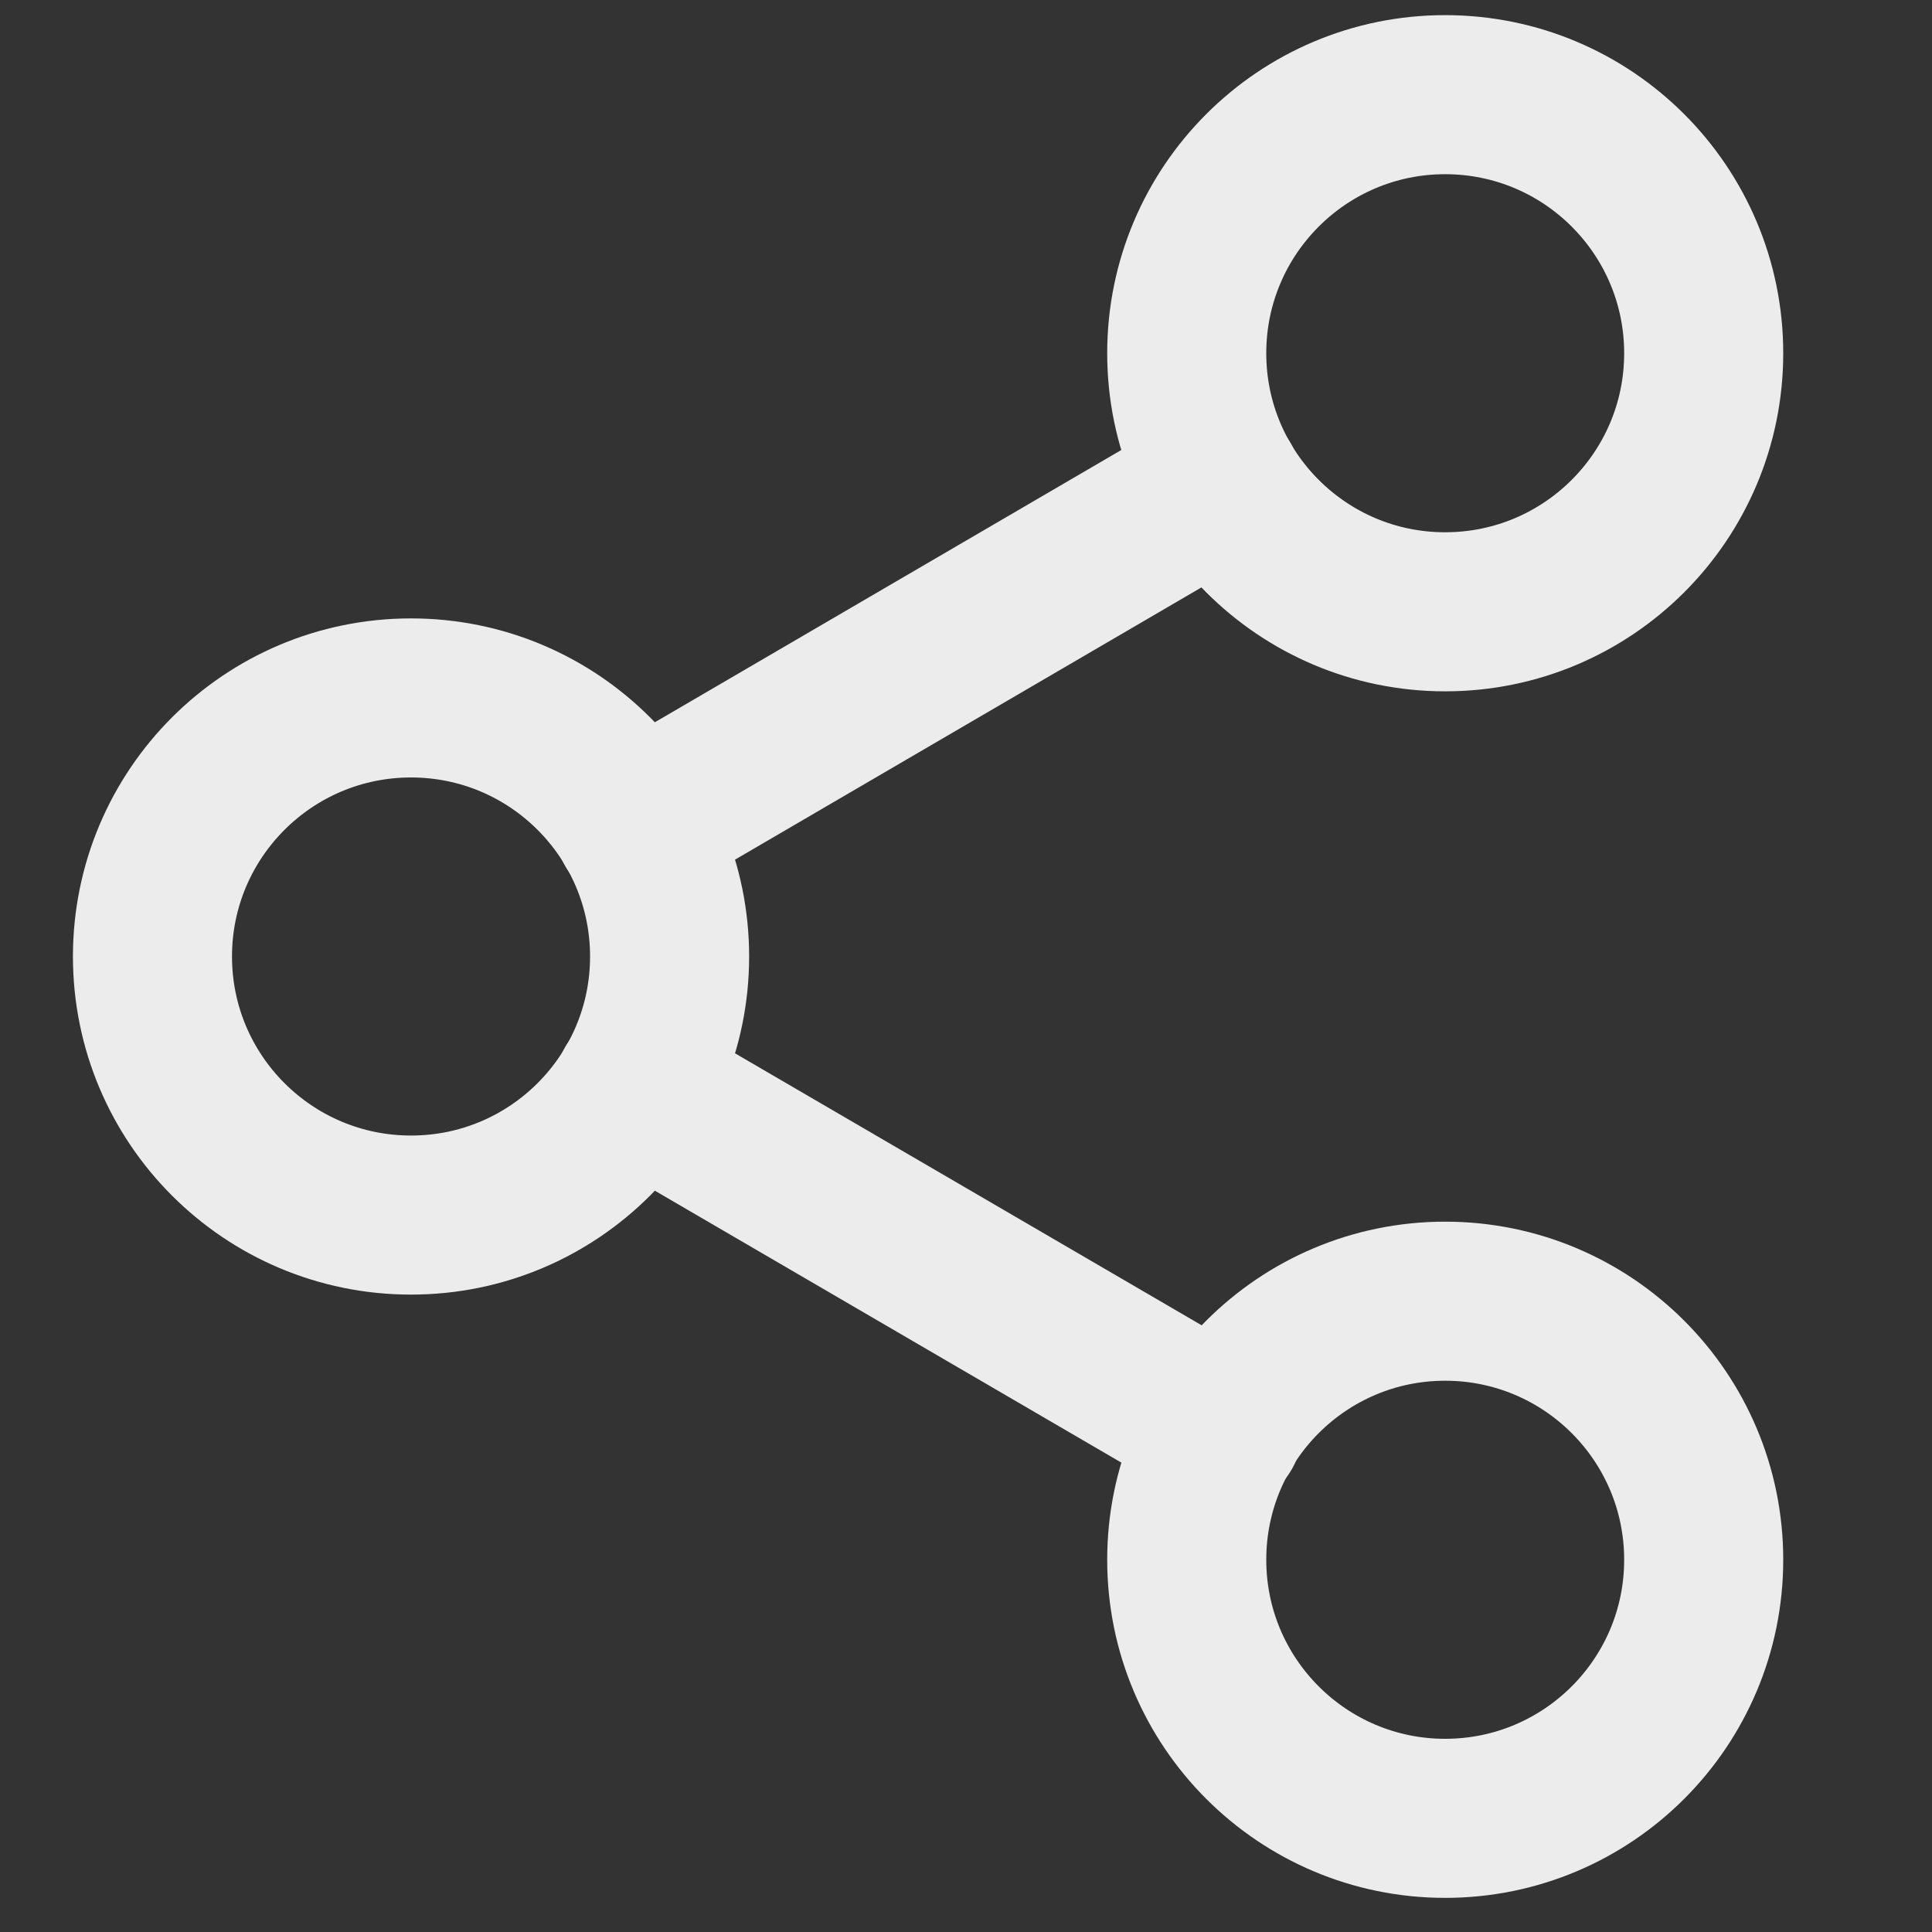 <svg width="12" height="12" viewBox="0 0 12 12" fill="none" xmlns="http://www.w3.org/2000/svg">
<rect x="0" y="0" width="12" height="12" fill="#333333" stroke="none"/>
<path d="M8.976 3.8C9.863 3.8 10.582 3.081 10.582 2.194C10.582 1.307 9.863 0.588 8.976 0.588C8.09 0.588 7.371 1.307 7.371 2.194C7.371 3.081 8.09 3.8 8.976 3.8Z" stroke="#ECECEC" stroke-width="0.988" stroke-linecap="round" stroke-linejoin="round"/>
<path d="M2.553 7.547C3.44 7.547 4.159 6.828 4.159 5.941C4.159 5.054 3.44 4.335 2.553 4.335C1.666 4.335 0.947 5.054 0.947 5.941C0.947 6.828 1.666 7.547 2.553 7.547Z" stroke="#ECECEC" stroke-width="0.988" stroke-linecap="round" stroke-linejoin="round"/>
<path d="M8.976 11.294C9.863 11.294 10.582 10.575 10.582 9.688C10.582 8.801 9.863 8.082 8.976 8.082C8.09 8.082 7.371 8.801 7.371 9.688C7.371 10.575 8.09 11.294 8.976 11.294Z" stroke="#ECECEC" stroke-width="0.988" stroke-linecap="round" stroke-linejoin="round"/>
<path d="M3.939 6.749L7.595 8.88" stroke="#ECECEC" stroke-width="0.988" stroke-linecap="round" stroke-linejoin="round"/>
<path d="M7.59 3.002L3.939 5.133" stroke="#ECECEC" stroke-width="0.988" stroke-linecap="round" stroke-linejoin="round"/>
</svg>
